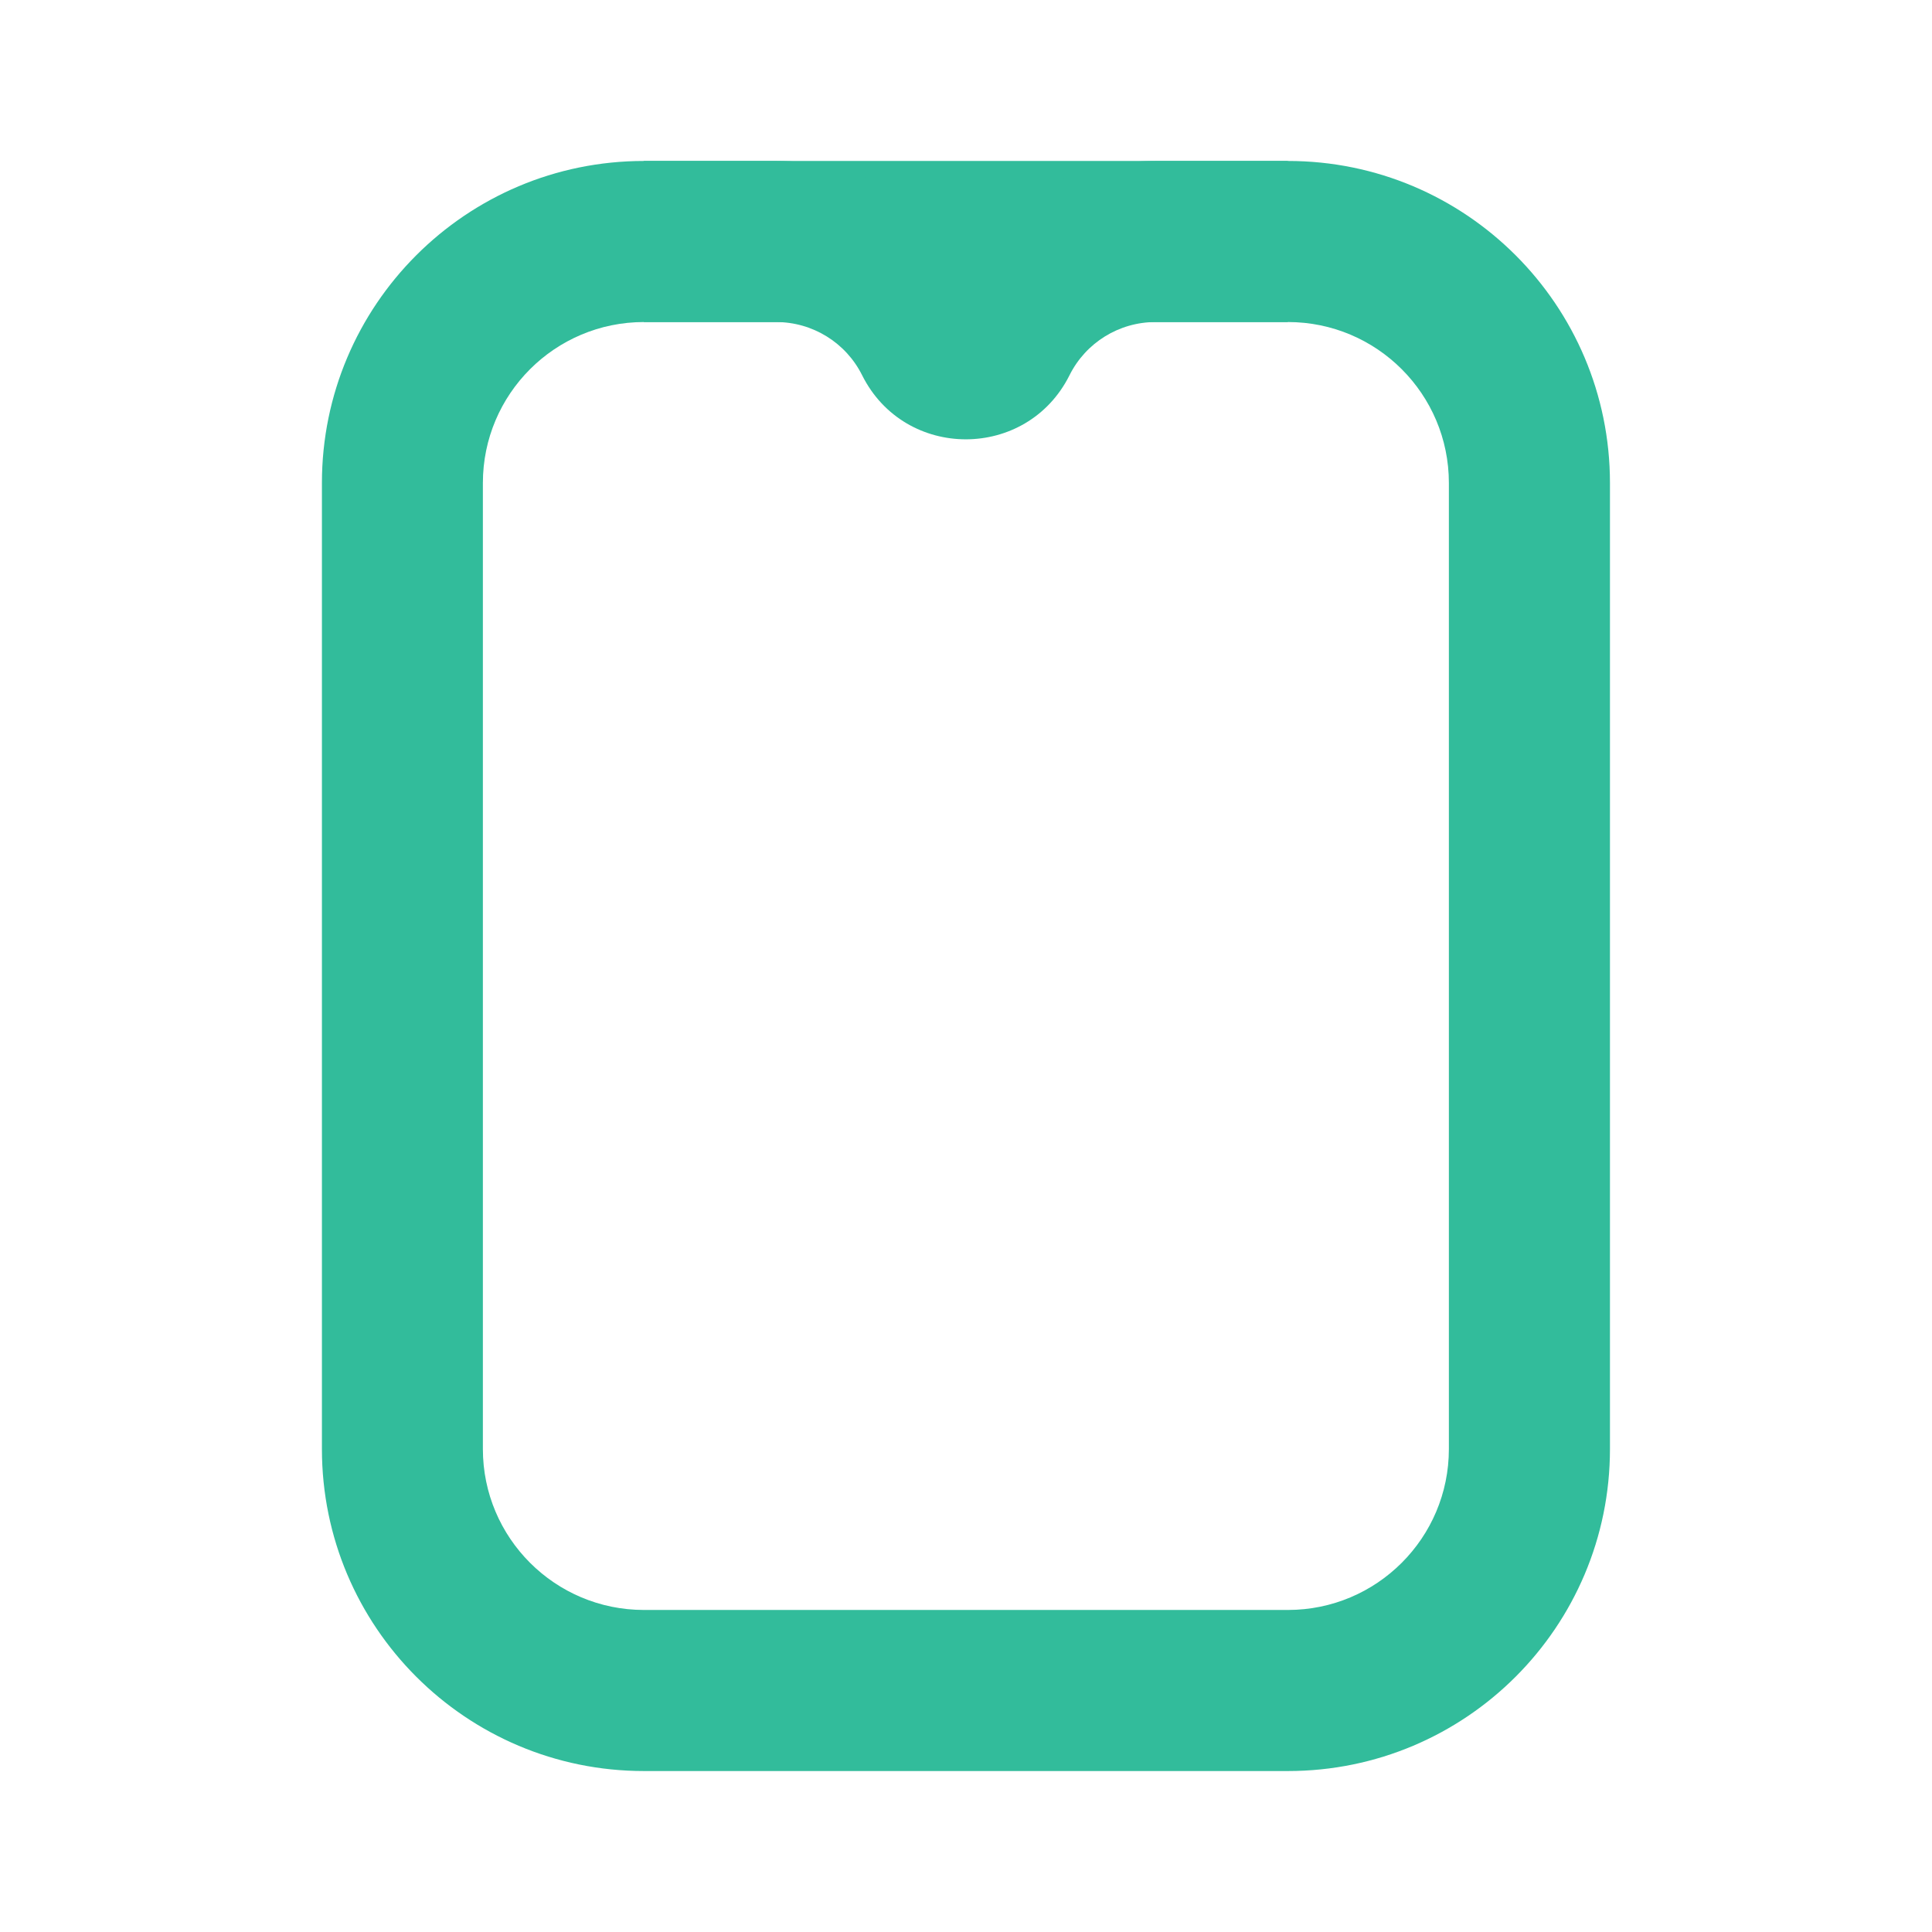 <svg width="16" height="16" viewBox="0 0 16 16" fill="none" xmlns="http://www.w3.org/2000/svg">
<path fill-rule="evenodd" clip-rule="evenodd" d="M2.666 4C2.666 2.527 3.86 1.333 5.333 1.333H10.666C12.139 1.333 13.333 2.527 13.333 4V12C13.333 13.473 12.139 14.667 10.666 14.667H5.333C3.86 14.667 2.666 13.473 2.666 12V4ZM5.333 2.667C4.596 2.667 3.999 3.264 3.999 4V12C3.999 12.736 4.596 13.333 5.333 13.333H10.666C11.402 13.333 11.999 12.736 11.999 12V4C11.999 3.264 11.402 2.667 10.666 2.667H5.333Z" fill="#32BC9B"/>
<path fill-rule="evenodd" clip-rule="evenodd" d="M5.332 1.333H6.427C7.034 1.333 7.601 1.591 7.999 2.025C8.396 1.591 8.964 1.333 9.57 1.333H10.665V2.667H9.57C9.268 2.667 8.992 2.837 8.857 3.108C8.503 3.815 7.494 3.815 7.14 3.108C7.005 2.837 6.729 2.667 6.427 2.667H5.332V1.333Z" fill="#32BC9B"/>
</svg>
